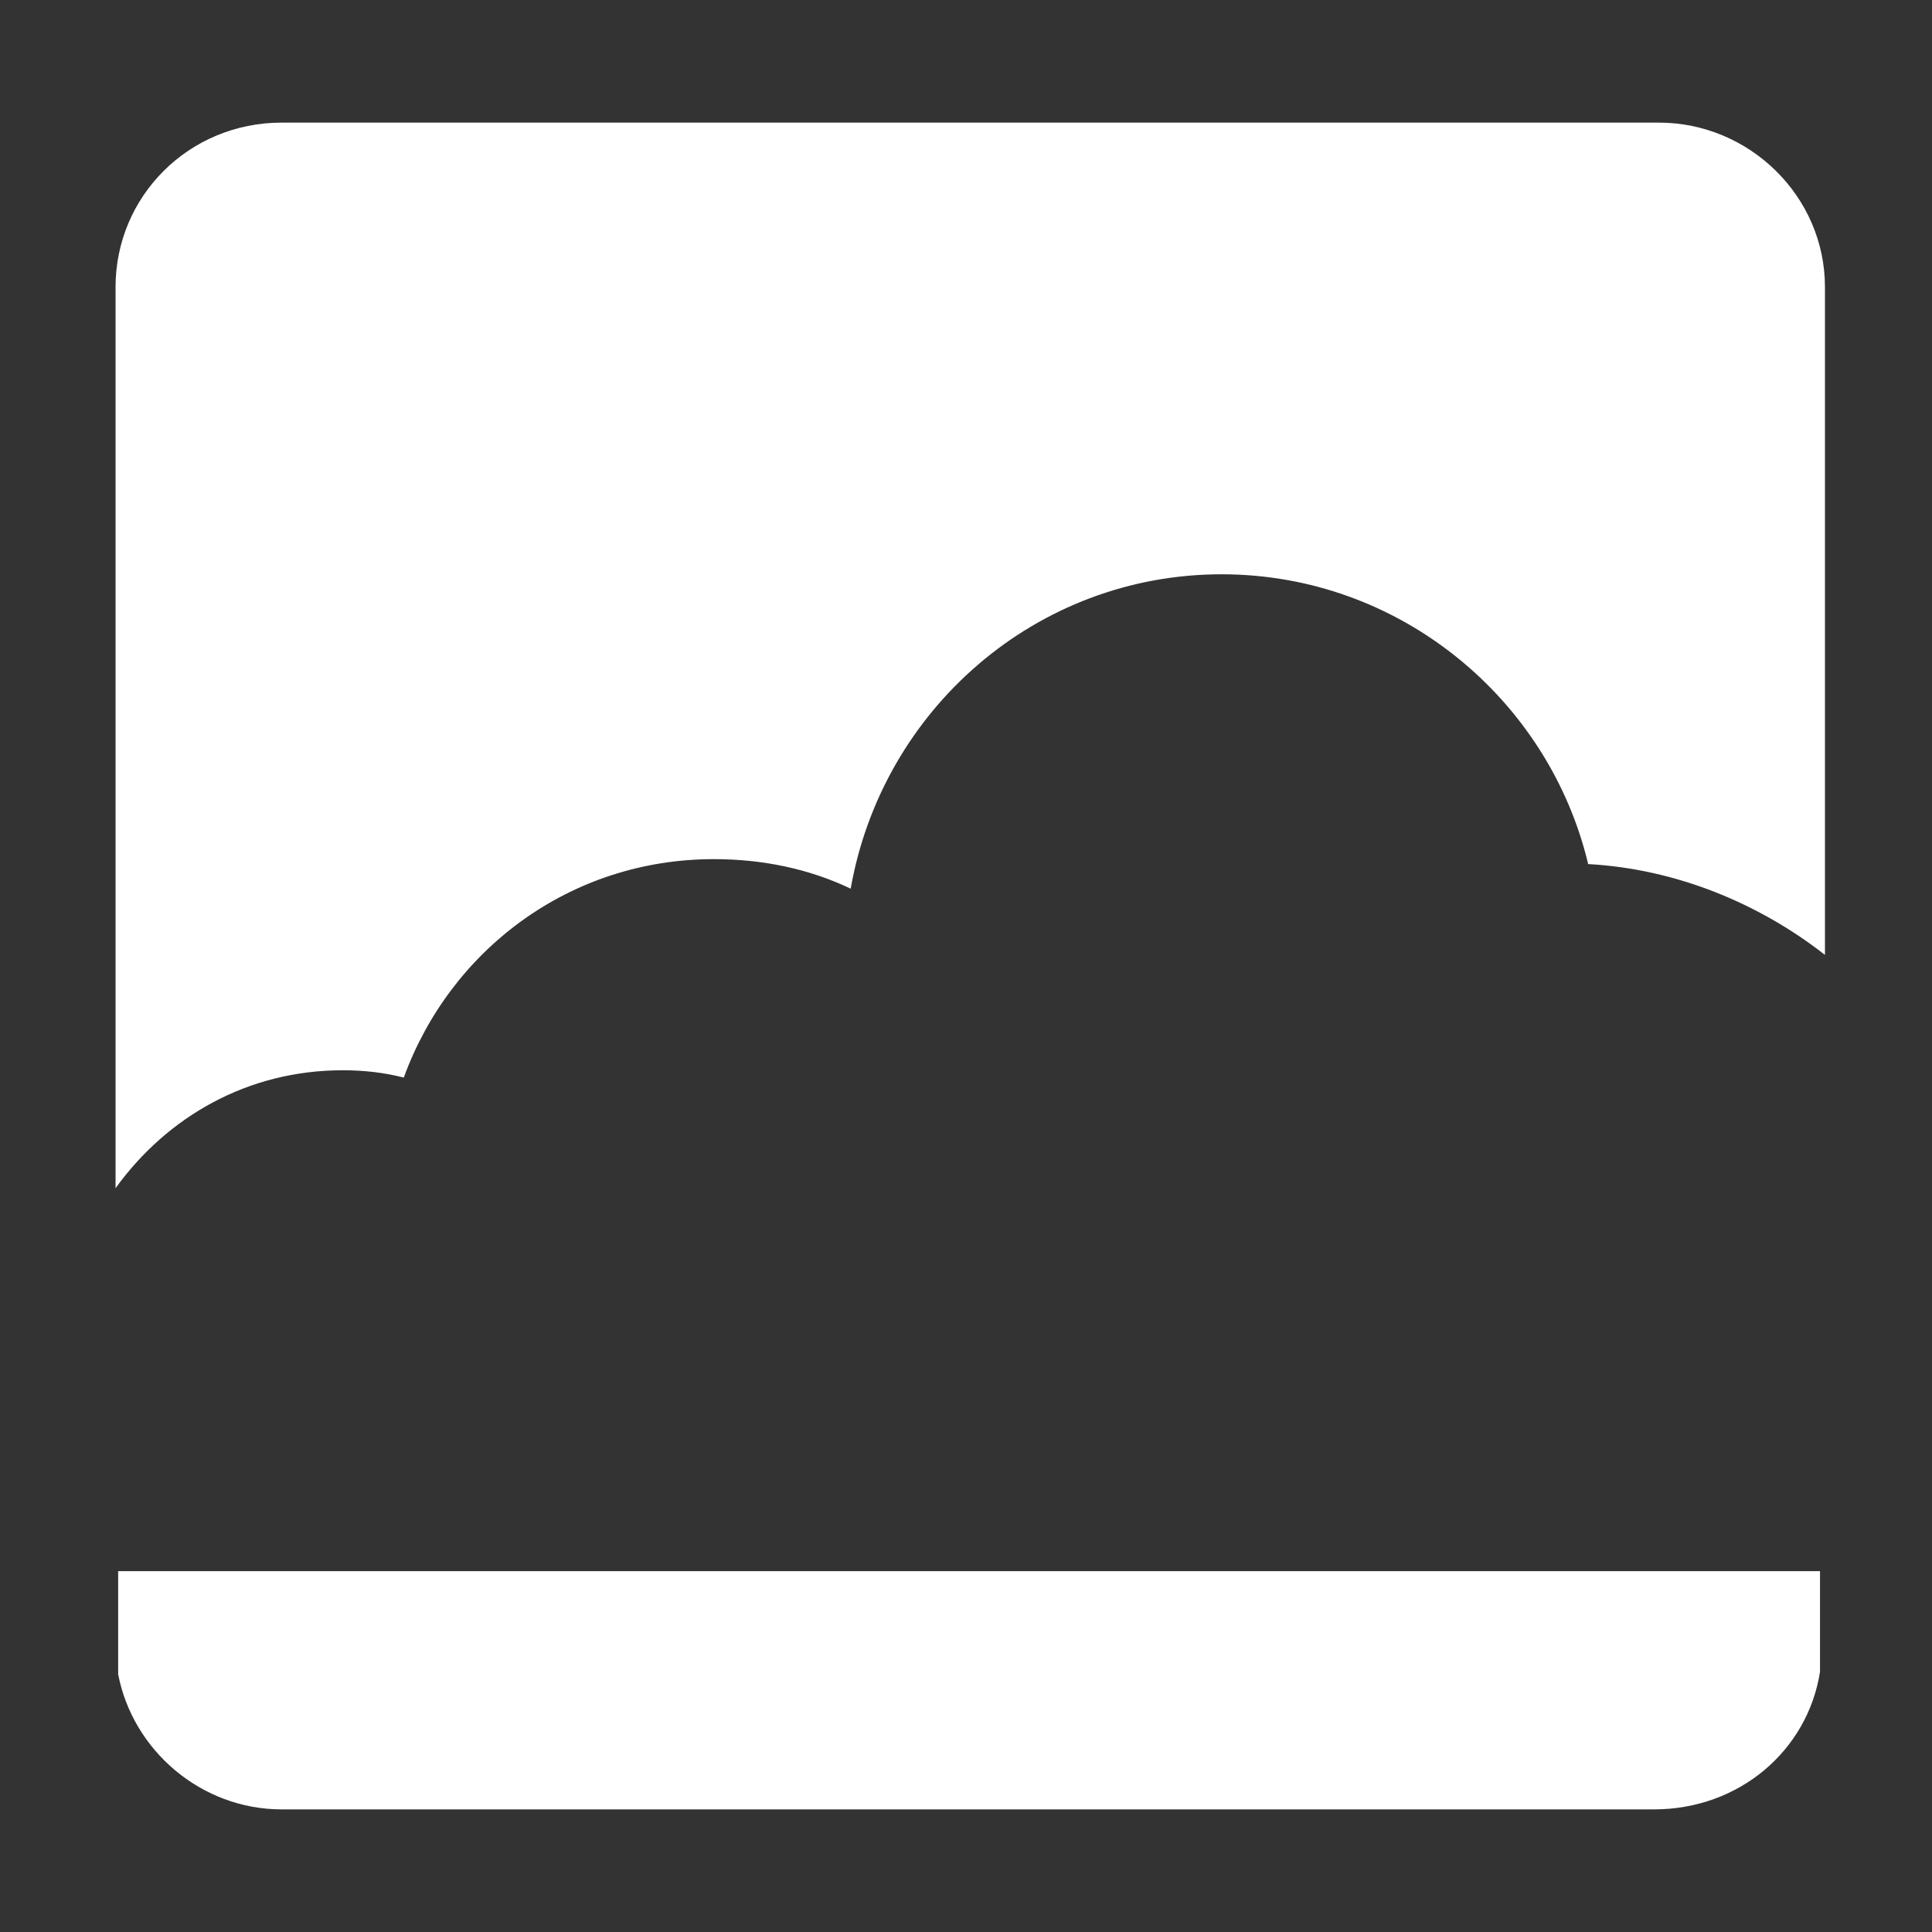 <svg xmlns="http://www.w3.org/2000/svg" xmlns:xlink="http://www.w3.org/1999/xlink" width="32px" height="32px" viewBox="0 0 32 32" version="1.1"><rect x="0" y="0" width="32" height="32" fill="#333333" stroke="none"/><g id="surface1"><path style=" stroke:none;fill-rule:nonzero;fill:rgb(100%,100%,100%);fill-opacity:1;" d="M 5.676 17.727 C 6.039 17.727 6.363 17.766 6.688 17.848 C 7.457 15.734 9.438 14.23 11.824 14.23 C 12.633 14.23 13.402 14.391 14.09 14.719 C 14.613 11.75 17.164 9.512 20.234 9.512 C 23.188 9.512 25.656 11.586 26.305 14.312 C 27.758 14.391 29.133 14.961 30.227 15.816 L 30.227 4.754 C 30.227 3.25 28.973 2.031 27.477 2.031 L 4.664 2.031 C 3.129 2.031 1.914 3.25 1.914 4.754 L 1.914 19.68 C 2.766 18.5 4.098 17.727 5.676 17.727 Z M 5.676 17.727 "/><path style=" stroke:none;fill-rule:nonzero;fill:rgb(100%,100%,100%);fill-opacity:1;" d="M 30.145 27.691 L 30.145 26.023 L 1.957 26.023 L 1.957 27.73 C 2.199 28.992 3.332 29.969 4.664 29.969 L 27.395 29.969 C 28.809 29.969 29.941 28.992 30.145 27.691 Z M 30.145 27.691 "/></g></svg>